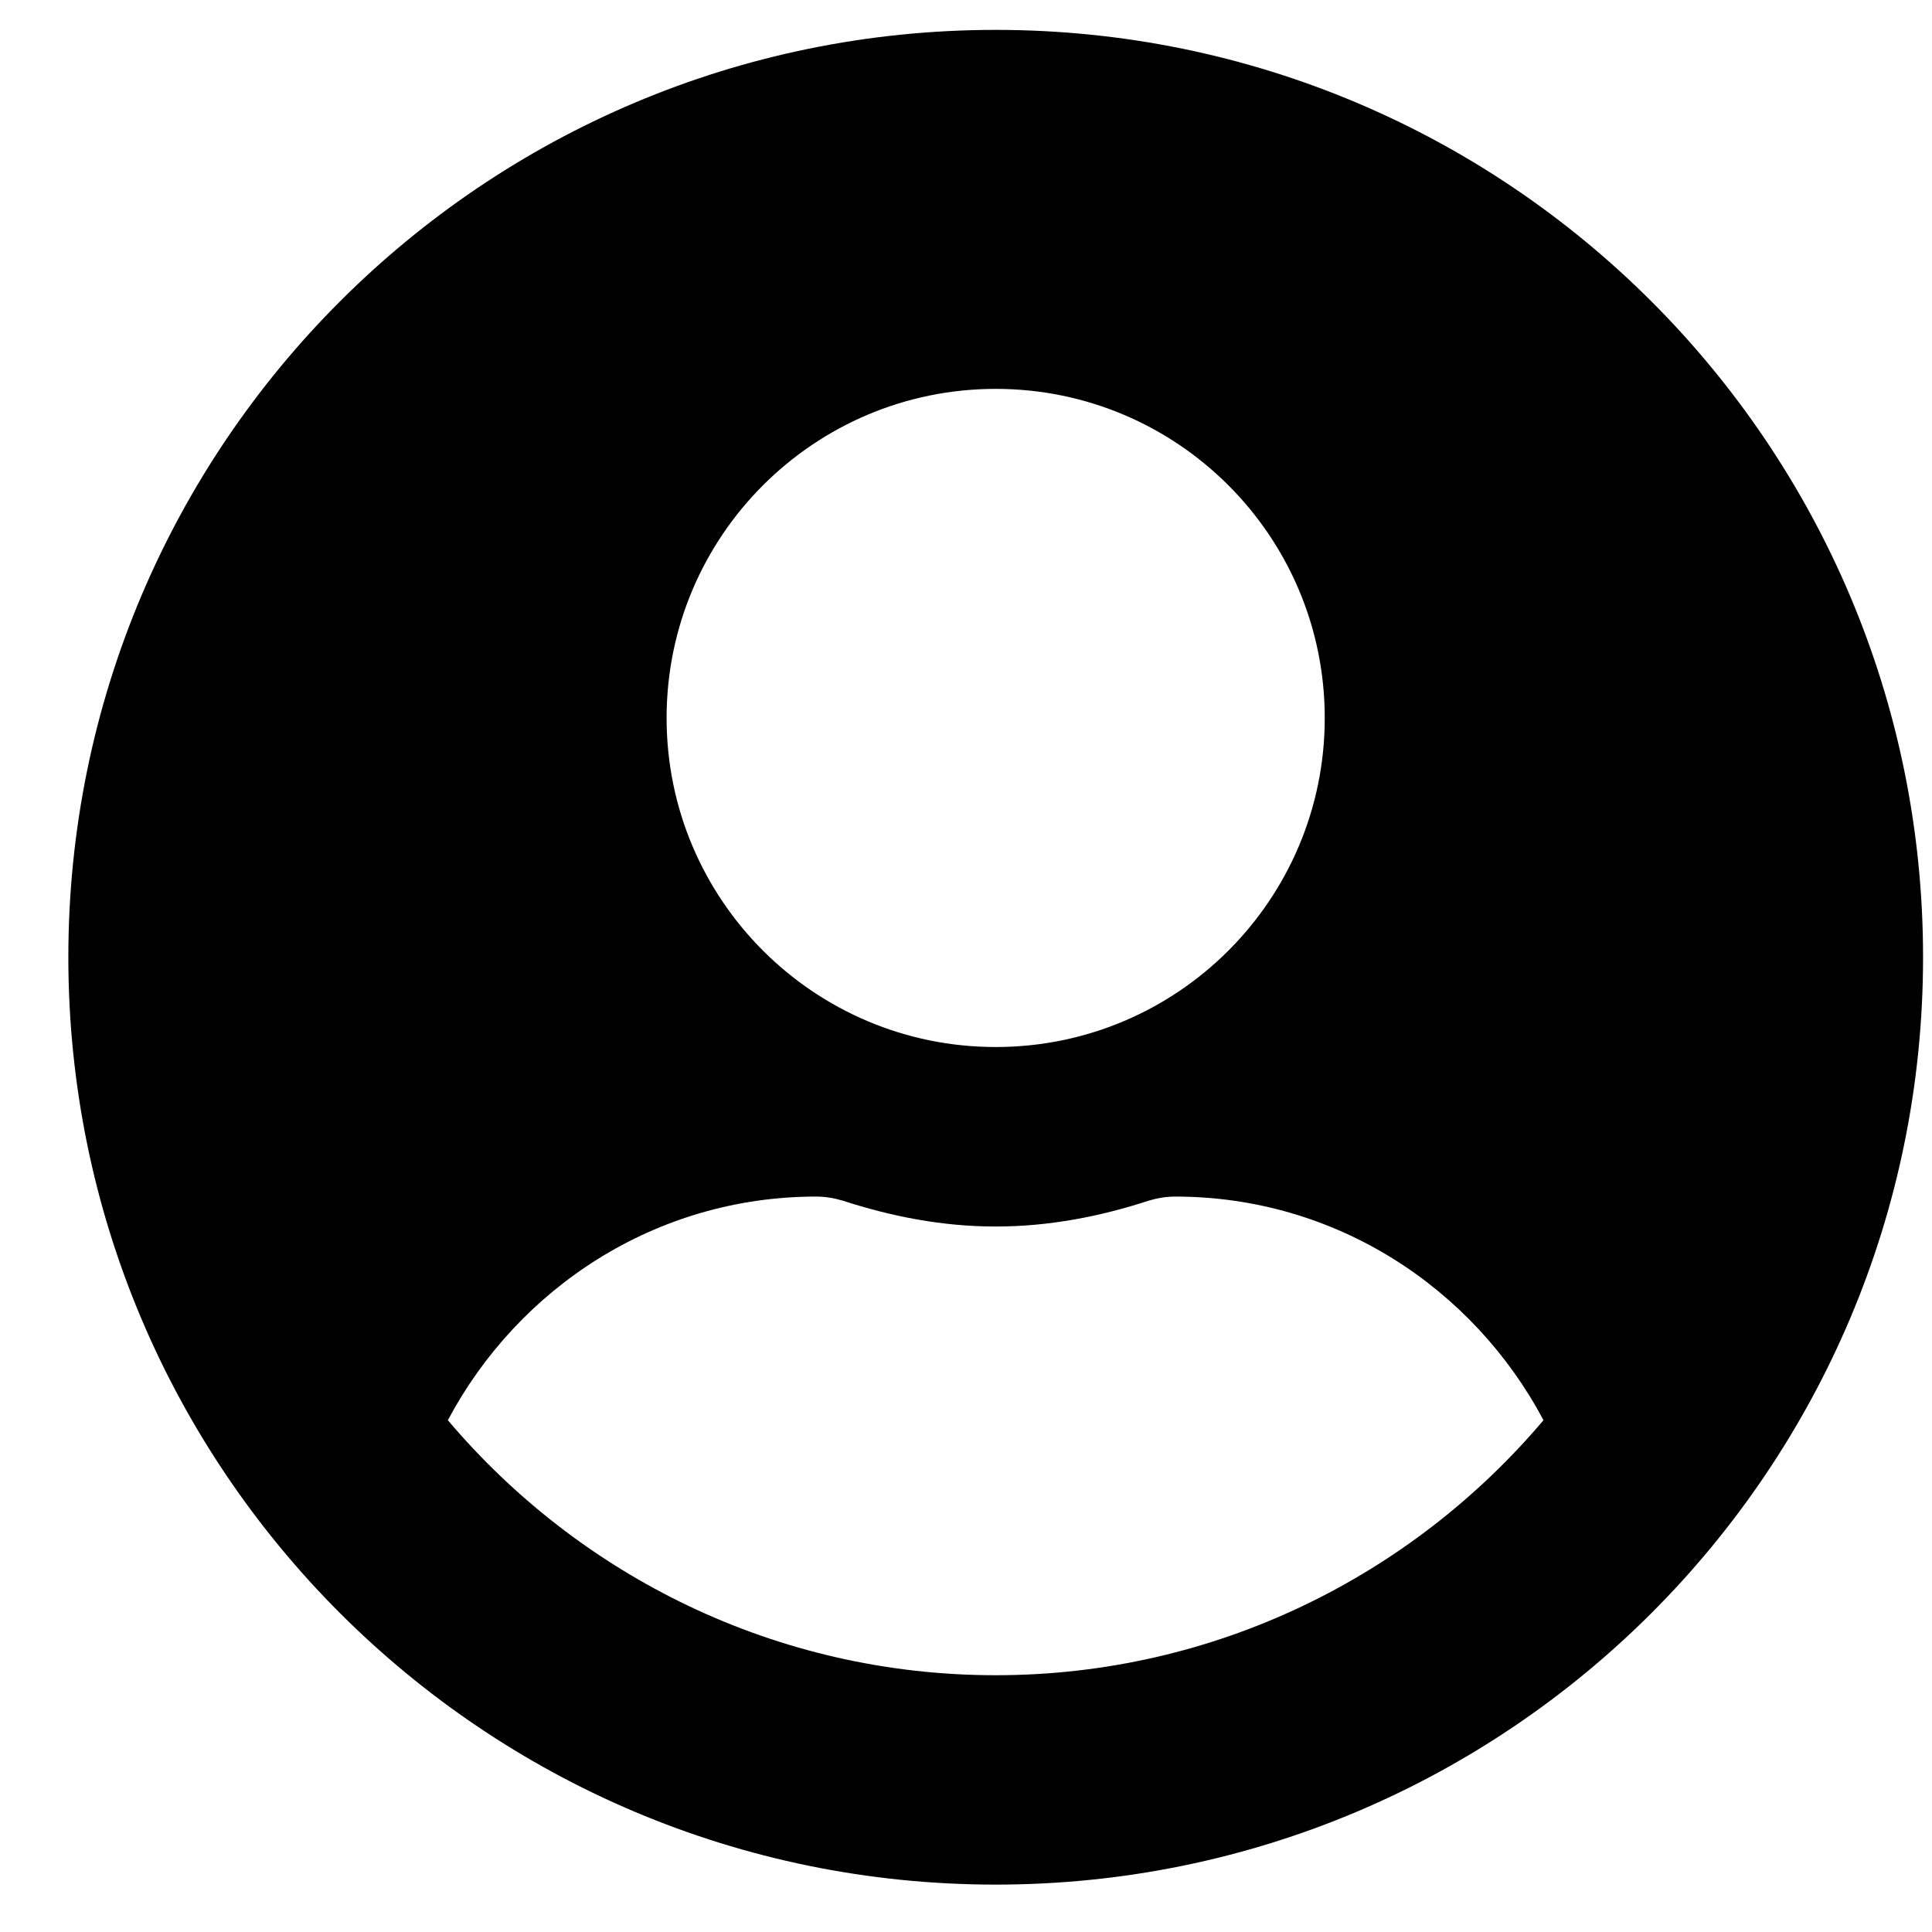 <svg width="32" height="32" viewBox="0 0 32 32" fill="none" xmlns="http://www.w3.org/2000/svg">
<path d="M16.492 0.495C8.007 0.495 1.132 7.37 1.132 15.855C1.132 24.341 8.007 31.215 16.492 31.215C24.977 31.215 31.852 24.341 31.852 15.855C31.852 7.37 24.977 0.495 16.492 0.495ZM16.492 6.441C19.502 6.441 21.942 8.882 21.942 11.892C21.942 14.902 19.502 17.342 16.492 17.342C13.482 17.342 11.041 14.902 11.041 11.892C11.041 8.882 13.482 6.441 16.492 6.441ZM16.492 27.747C12.856 27.747 9.598 26.1 7.418 23.523C8.583 21.331 10.862 19.819 13.519 19.819C13.668 19.819 13.816 19.844 13.959 19.887C14.764 20.148 15.606 20.315 16.492 20.315C17.378 20.315 18.226 20.148 19.025 19.887C19.167 19.844 19.316 19.819 19.465 19.819C22.122 19.819 24.401 21.331 25.565 23.523C23.385 26.1 20.127 27.747 16.492 27.747Z" fill="currentColor"/>
</svg>
